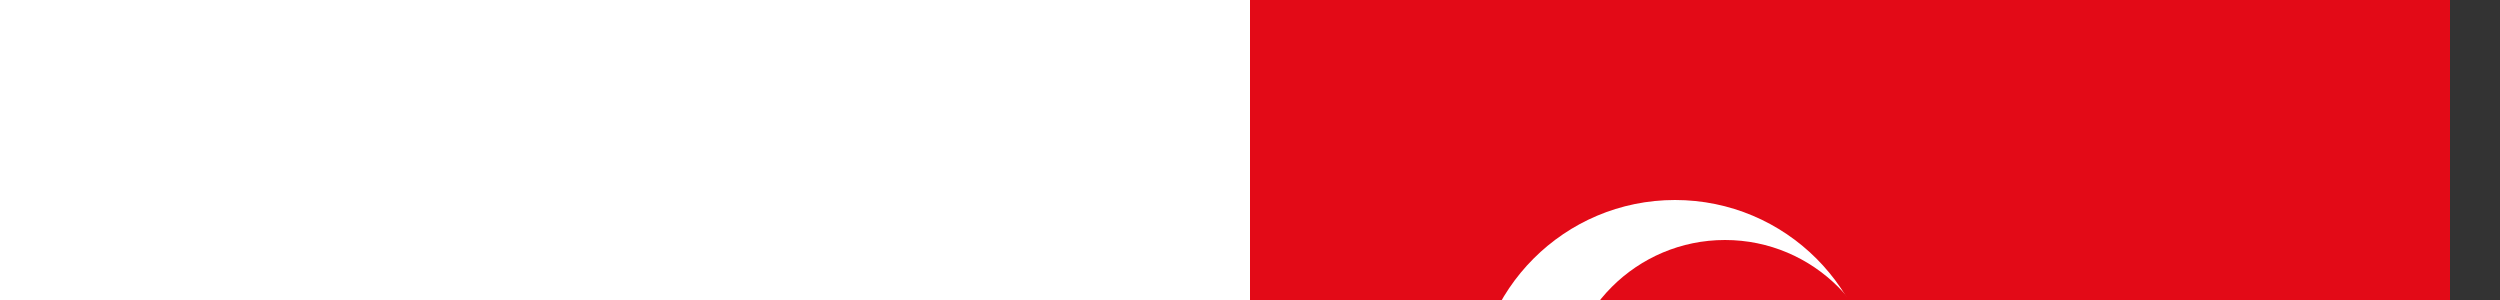 <svg xmlns="http://www.w3.org/2000/svg" height="300" viewbox="0 0 1200 800"><rect width="100%" height="100%" fill="#333333" stroke="none"/><path fill="#E30A17" d="M0 0h1200v800H0z"/><circle cx="425" cy="400" r="200" fill="#fff"/><circle cx="475" cy="400" r="160" fill="#e30a17"/><path fill="#fff" d="M583.334 400l180.901 58.779-111.804-153.885v190.212l111.804-153.885z"/></svg>